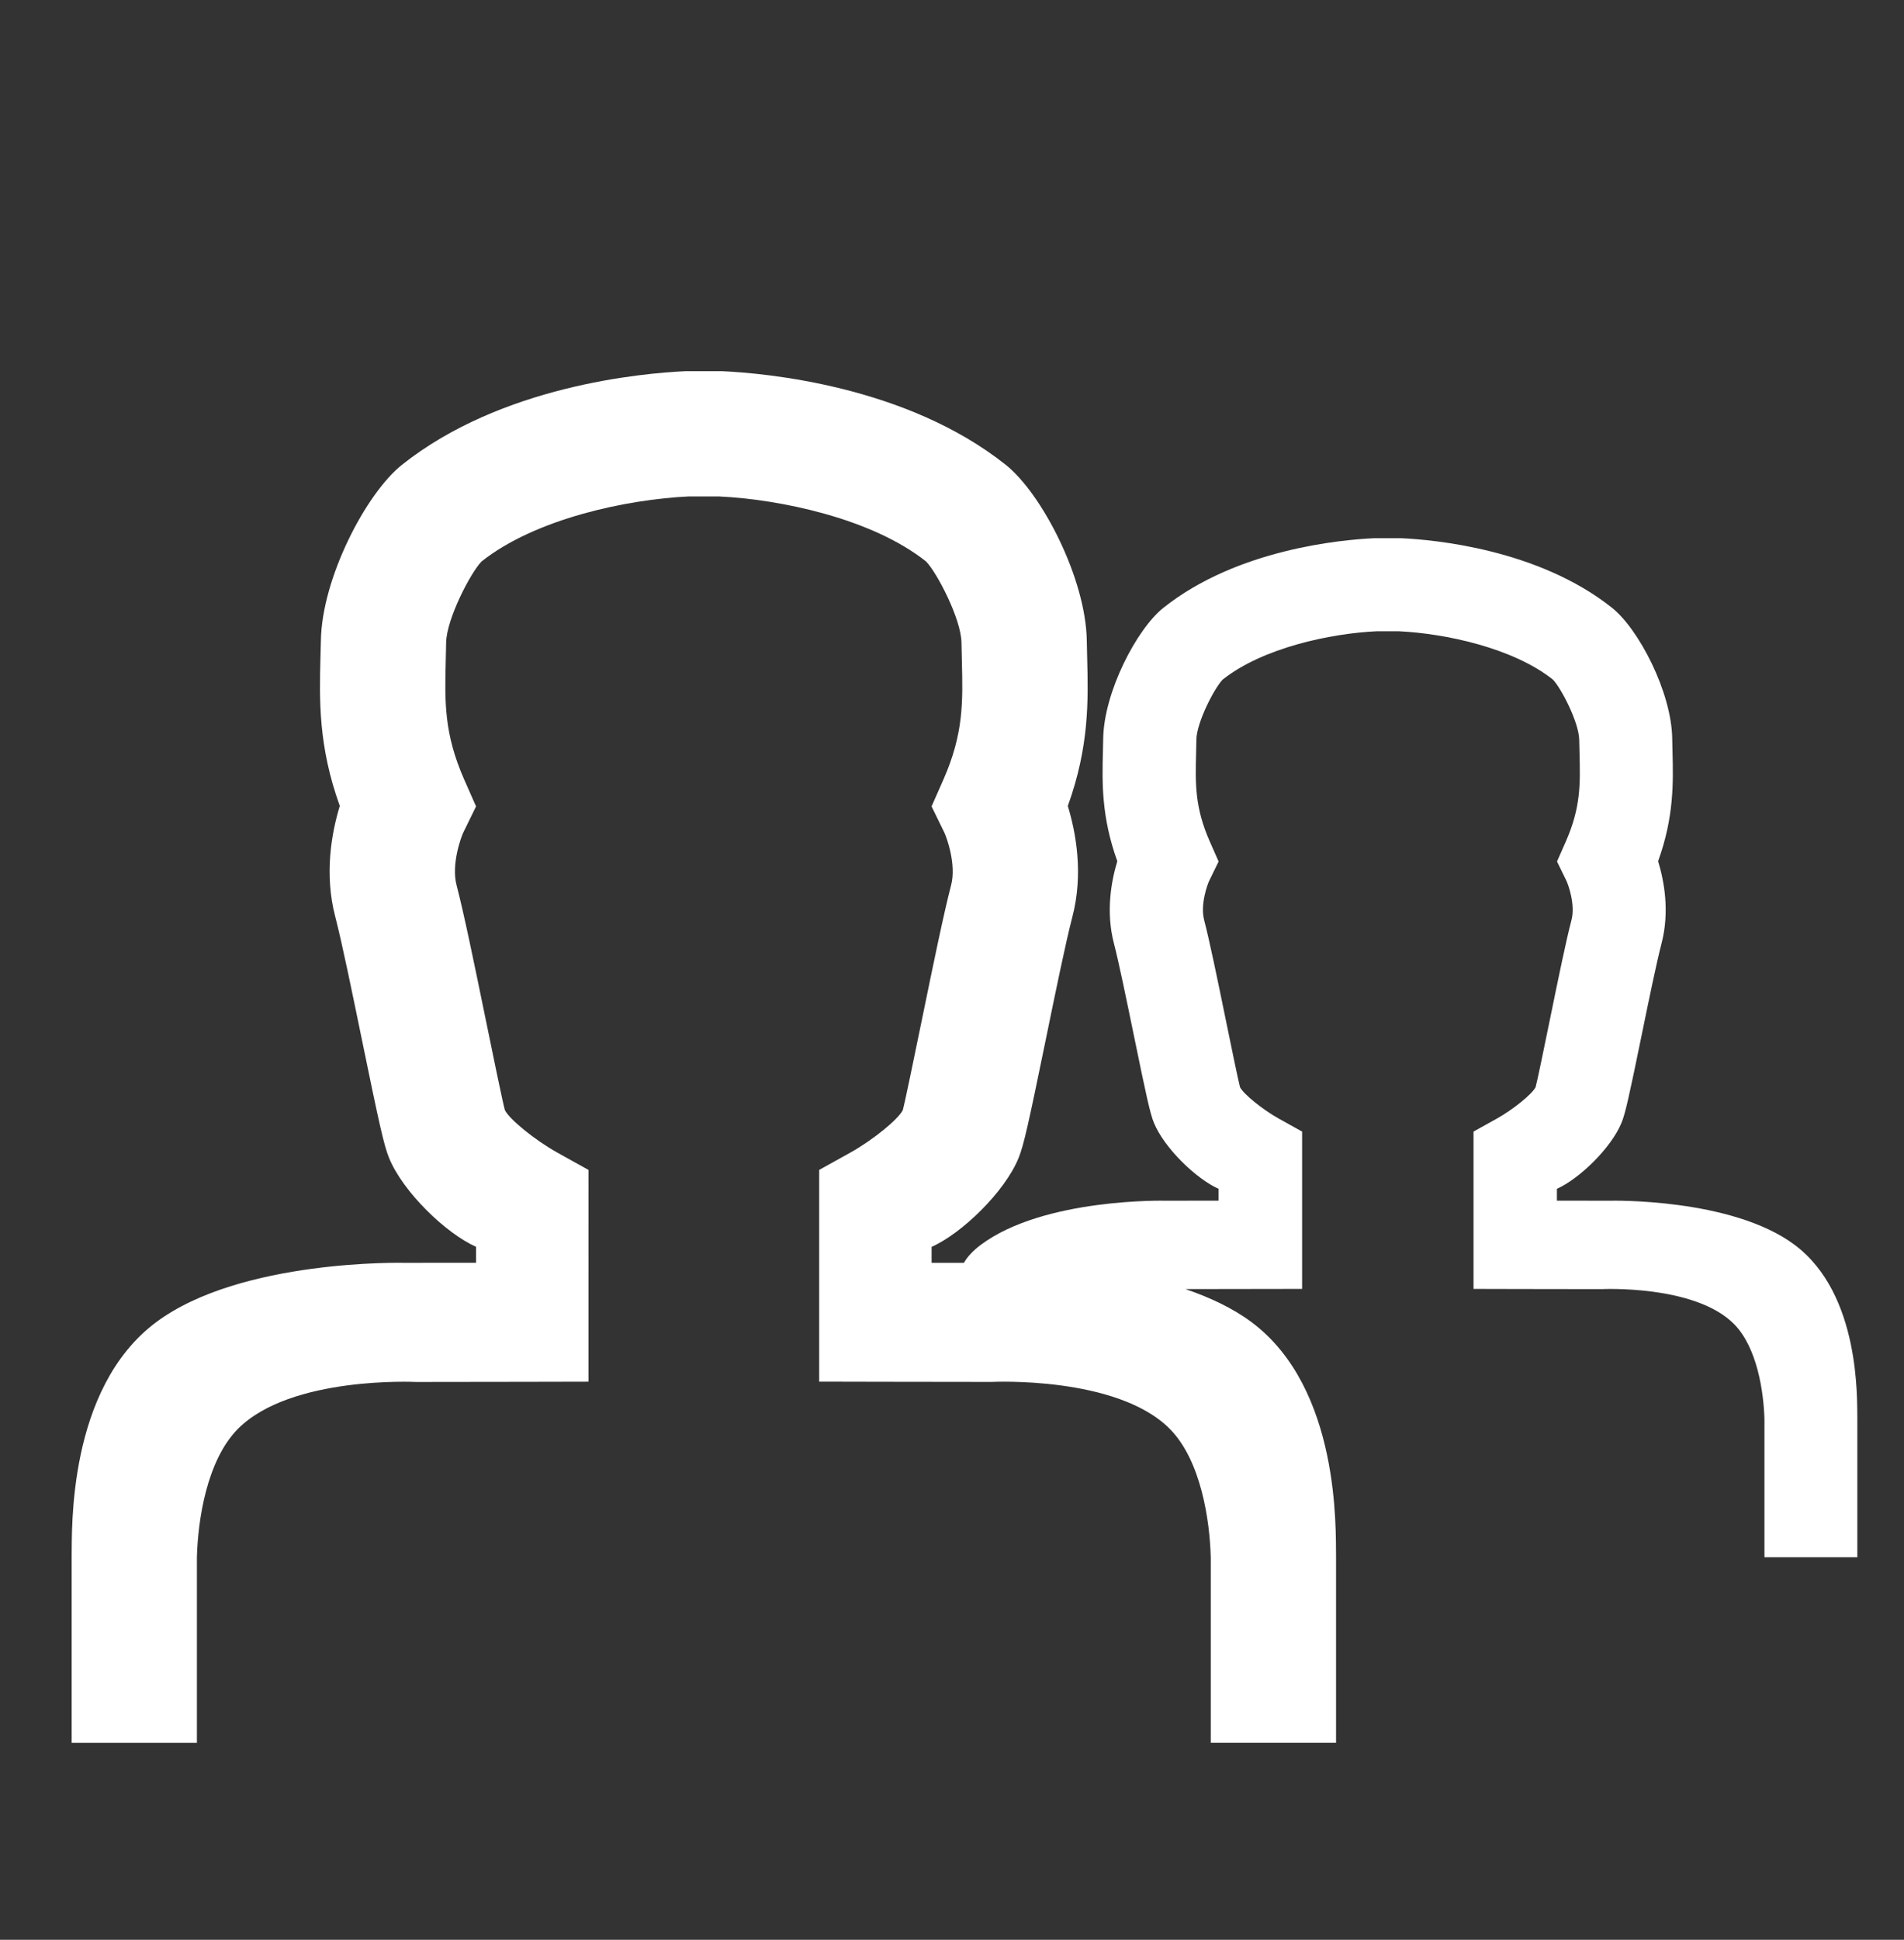 <!-- Copyright DeLaval. All rights reserved.-->
<svg version="1.1" id="Layer_1" xmlns="http://www.w3.org/2000/svg" xmlns:xlink="http://www.w3.org/1999/xlink" x="0px" y="0px"
	 viewBox="0 0 41 41.75" enable-background="new 0 0 41 41.75" xml:space="preserve">
<rect x="0" y="0" width="41" height="41.75" fill="#333333" stroke="none"/>
<path fill="#FFFFFF" d="M39.995,33.516l0-2.987c-0.009-0.399,0.073-2.674-1.351-3.737c-1.357-1.013-3.969-0.949-3.969-0.949
	c-0.335-0.001-1.149-0.001-1.149-0.001v-0.256c0.479-0.212,1.17-0.877,1.392-1.423c0.082-0.2,0.161-0.559,0.432-1.879
	c0.151-0.738,0.323-1.574,0.428-1.975c0.18-0.688,0.057-1.35-0.073-1.773c0.345-0.955,0.327-1.698,0.31-2.362l-0.006-0.276
	c-0.014-1-0.721-2.359-1.297-2.817c-1.591-1.265-3.839-1.465-4.538-1.497h-0.583c-0.699,0.032-2.947,0.232-4.538,1.497
	c-0.576,0.458-1.283,1.818-1.297,2.817l-0.006,0.276c-0.017,0.664-0.035,1.407,0.31,2.362c-0.129,0.423-0.252,1.085-0.072,1.773
	c0.105,0.401,0.276,1.237,0.428,1.975c0.271,1.32,0.35,1.679,0.431,1.879c0.222,0.546,0.913,1.21,1.392,1.423v0.256
	c0,0-0.813,0-1.149,0.001c0,0-2.612-0.064-3.969,0.949c-0.173,0.129-0.29,0.259-0.365,0.388c-0.368,0-0.695,0-0.695,0v-0.344
	c0.646-0.286,1.575-1.18,1.874-1.915c0.11-0.269,0.216-0.752,0.581-2.529c0.204-0.993,0.434-2.119,0.576-2.658
	c0.242-0.926,0.076-1.817-0.098-2.387c0.465-1.286,0.44-2.285,0.417-3.179l-0.008-0.372c-0.019-1.346-0.97-3.175-1.746-3.792
	c-2.141-1.703-5.167-1.972-6.108-2.015h-0.785c-0.941,0.043-3.967,0.312-6.108,2.015c-0.776,0.617-1.728,2.446-1.746,3.792
	L6.9,14.167c-0.022,0.894-0.047,1.893,0.417,3.179c-0.174,0.569-0.34,1.46-0.097,2.387c0.141,0.539,0.372,1.665,0.576,2.658
	c0.365,1.777,0.471,2.26,0.581,2.529c0.299,0.734,1.228,1.629,1.874,1.915v0.344c0,0-1.095,0-1.546,0.001
	c0,0-3.516-0.086-5.343,1.278c-1.918,1.431-1.808,4.493-1.819,5.031l0,4.021H4.24v-3.992c0.021-0.795,0.21-2.086,0.883-2.764
	c1.138-1.146,3.838-1.01,3.838-1.01c1.29,0,3.711-0.006,3.711-0.006V25.18l-0.68-0.378c-0.473-0.265-1.019-0.708-1.12-0.908
	c-0.045-0.157-0.269-1.248-0.432-2.044c-0.221-1.077-0.449-2.19-0.609-2.8c-0.117-0.448,0.098-1.034,0.145-1.131l0.275-0.563
	l-0.253-0.573c-0.438-0.993-0.421-1.679-0.4-2.548l0.009-0.403c0.007-0.509,0.529-1.51,0.763-1.748
	c1.165-0.924,3.135-1.336,4.457-1.399h0.657c1.322,0.063,3.292,0.475,4.457,1.399c0.234,0.238,0.756,1.238,0.763,1.748l0.009,0.403
	c0.021,0.869,0.039,1.555-0.4,2.548l-0.253,0.573l0.275,0.563c0.047,0.097,0.263,0.683,0.146,1.131
	c-0.159,0.61-0.388,1.723-0.609,2.8c-0.164,0.796-0.387,1.887-0.432,2.044c-0.101,0.201-0.646,0.643-1.12,0.908l-0.68,0.378v4.557
	c0,0,2.421,0.006,3.711,0.006c0,0,2.7-0.136,3.838,1.01c0.673,0.678,0.862,1.969,0.883,2.764v3.992h2.698l0-4.021
	c-0.011-0.537,0.098-3.6-1.819-5.031c-0.409-0.305-0.905-0.535-1.424-0.712c0.99-0.001,2.512-0.004,2.512-0.004v-3.386l-0.505-0.281
	c-0.352-0.197-0.757-0.526-0.832-0.675c-0.033-0.117-0.2-0.927-0.321-1.519c-0.164-0.8-0.334-1.627-0.452-2.08
	c-0.087-0.333,0.073-0.768,0.108-0.84l0.204-0.418l-0.188-0.426c-0.326-0.737-0.313-1.247-0.297-1.893l0.006-0.299
	c0.005-0.379,0.393-1.122,0.567-1.298c0.865-0.686,2.329-0.993,3.311-1.039h0.488c0.982,0.047,2.446,0.353,3.311,1.039
	c0.174,0.177,0.562,0.92,0.567,1.298l0.007,0.299c0.016,0.645,0.029,1.155-0.297,1.893l-0.188,0.426l0.204,0.418
	c0.035,0.072,0.195,0.508,0.108,0.84c-0.119,0.453-0.288,1.28-0.452,2.08c-0.121,0.592-0.287,1.402-0.321,1.519
	c-0.075,0.149-0.48,0.478-0.832,0.675l-0.505,0.281v3.386c0,0,1.799,0.005,2.757,0.005c0,0,2.006-0.101,2.852,0.75
	c0.5,0.504,0.64,1.463,0.656,2.054v2.966H39.995z"/>
</svg>
